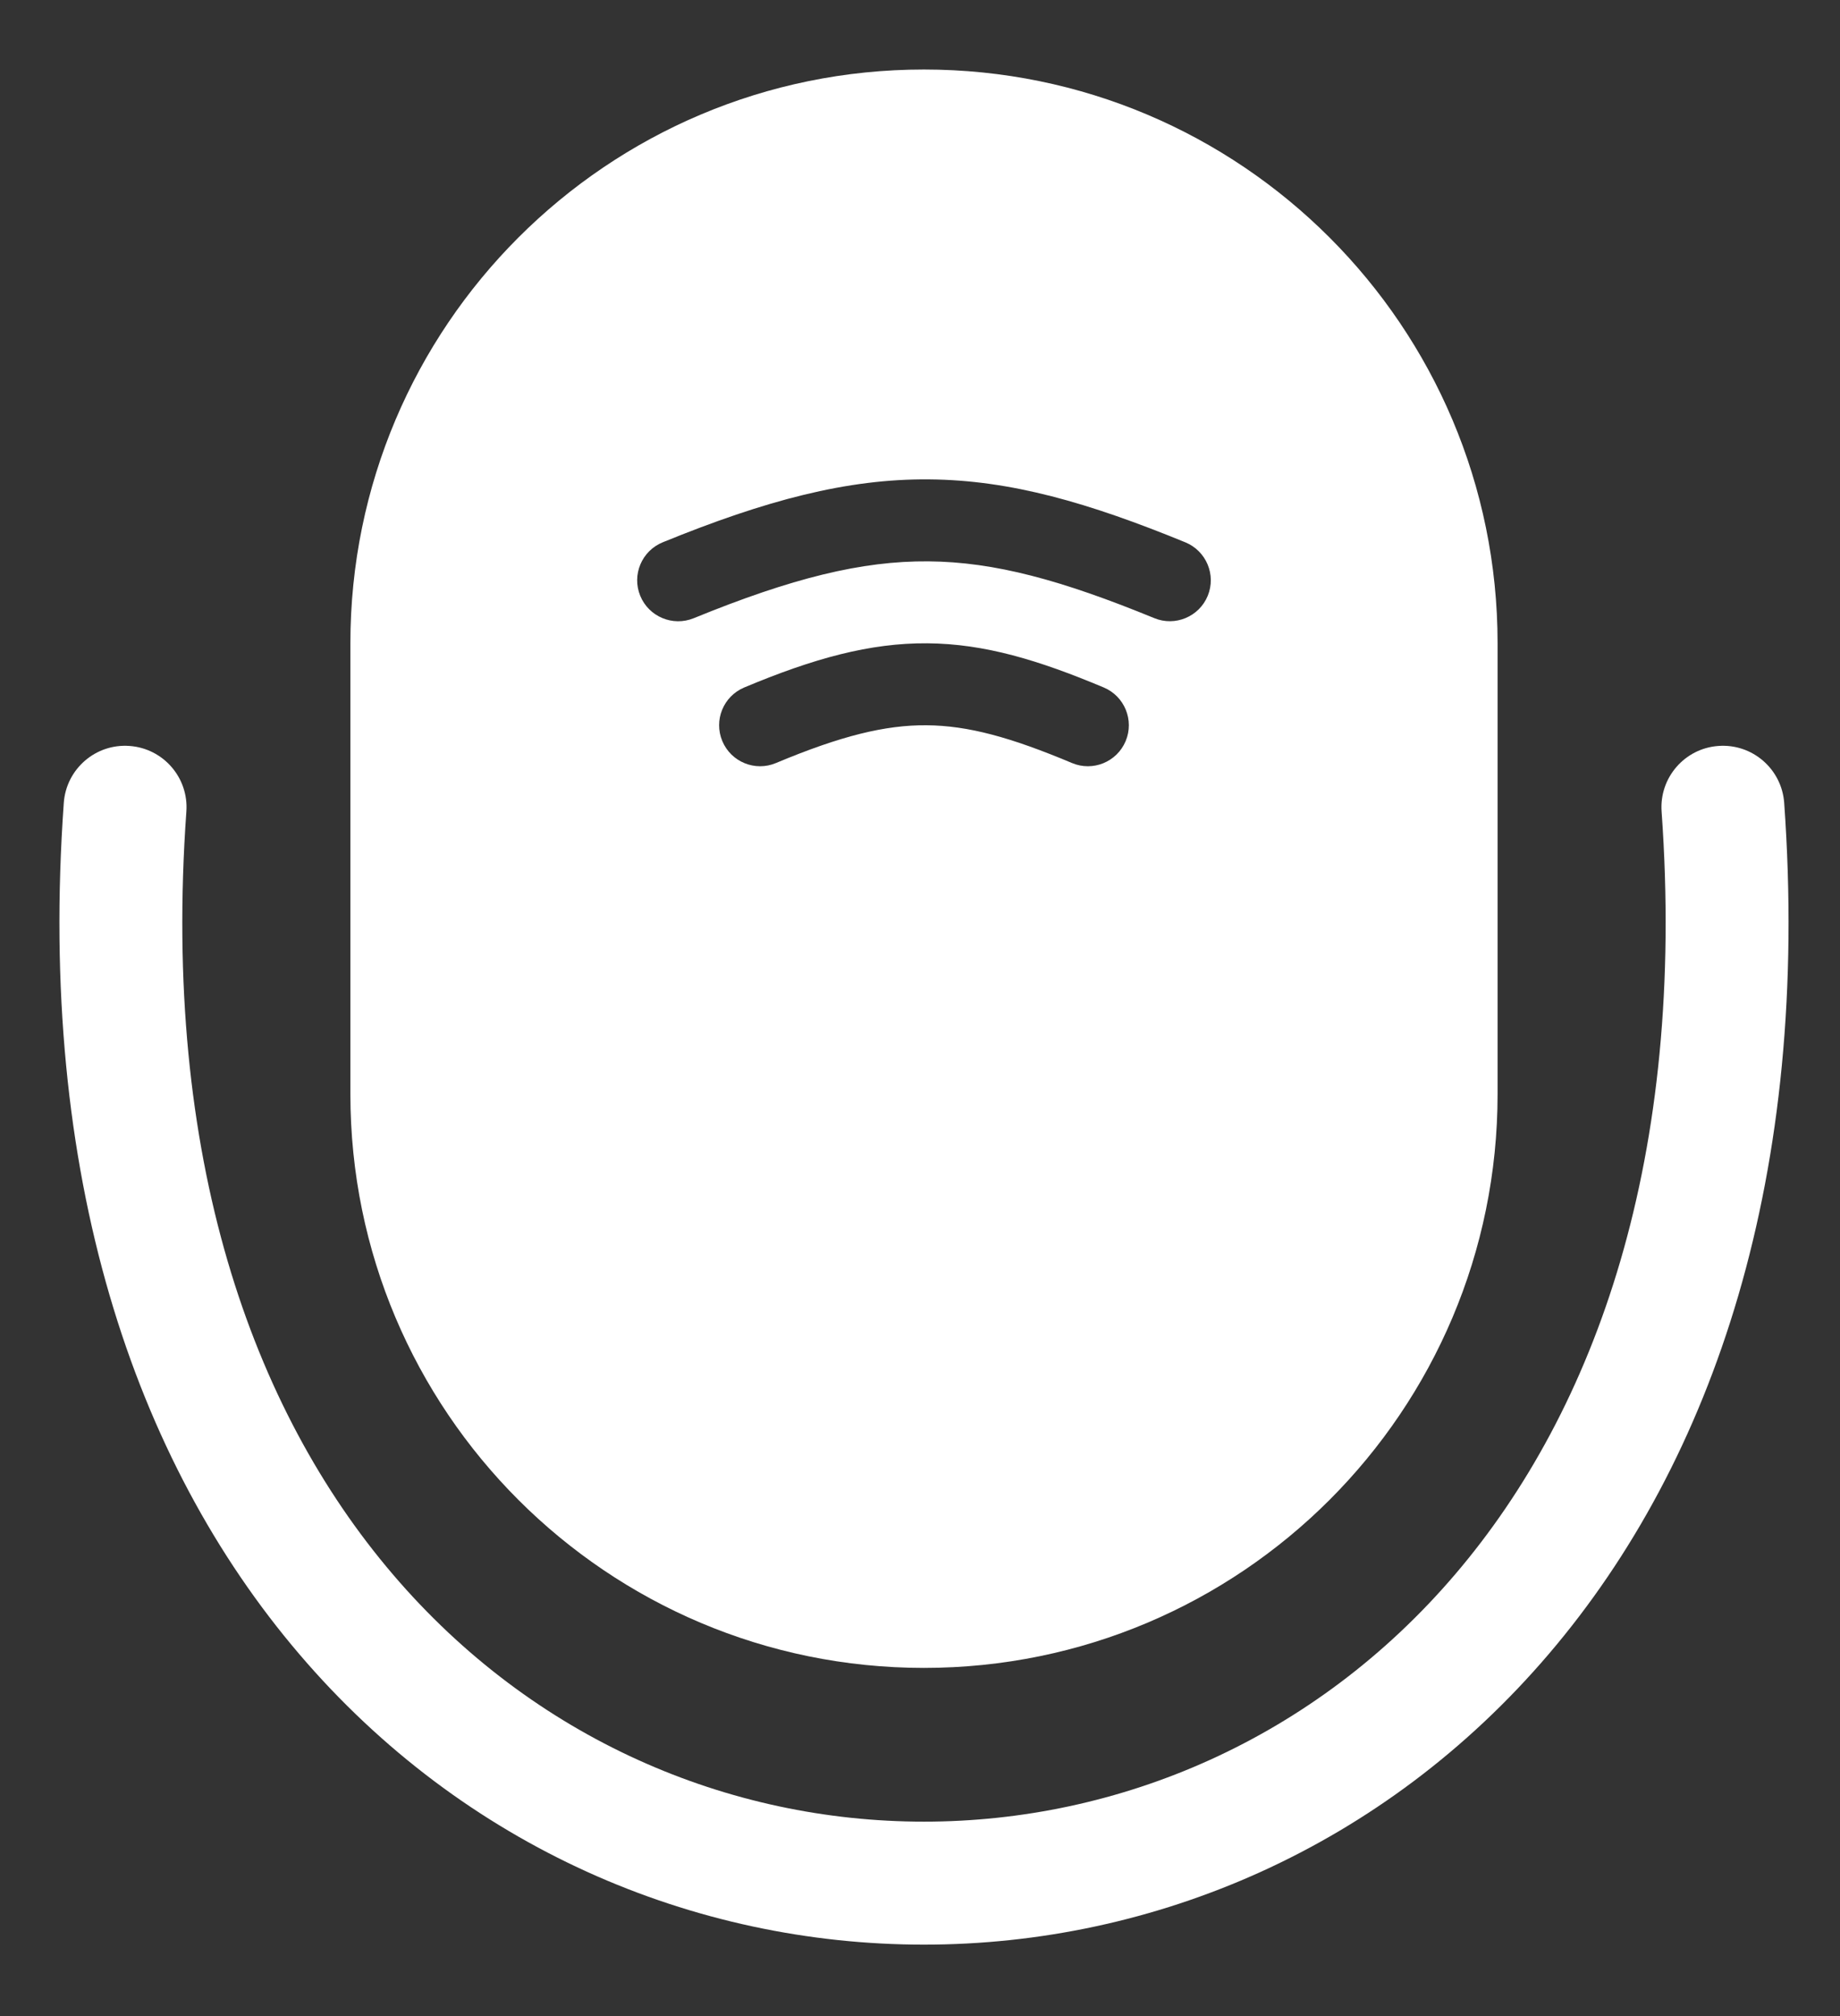 <svg width="21" height="23" viewBox="0 0 21 23" fill="none" xmlns="http://www.w3.org/2000/svg">
<rect x="0" y="0" width="21" height="23" fill="#333333" stroke="none"/>
<path fill-rule="evenodd" clip-rule="evenodd" d="M10.545 0.793C6.93 0.793 3.999 3.723 3.999 7.339V12.482C3.999 16.098 6.93 19.028 10.545 19.028C14.161 19.028 17.092 16.098 17.092 12.482V7.339C17.092 3.723 14.161 0.793 10.545 0.793ZM7.917 7.053C9.04 6.594 9.837 6.398 10.594 6.404C11.351 6.41 12.115 6.618 13.174 7.052C13.412 7.15 13.686 7.036 13.784 6.797C13.882 6.558 13.767 6.285 13.528 6.187C12.429 5.737 11.536 5.476 10.601 5.469C9.667 5.461 8.737 5.708 7.563 6.187C7.324 6.285 7.209 6.558 7.307 6.797C7.405 7.036 7.678 7.15 7.917 7.053ZM8.856 8.705C9.596 8.395 10.104 8.27 10.576 8.274C11.05 8.278 11.535 8.411 12.235 8.705C12.473 8.805 12.747 8.693 12.847 8.455C12.947 8.217 12.835 7.943 12.597 7.843C11.857 7.532 11.239 7.344 10.584 7.339C9.929 7.334 9.286 7.511 8.494 7.843C8.256 7.943 8.144 8.216 8.244 8.455C8.344 8.693 8.618 8.805 8.856 8.705Z" fill="white"/>
<path d="M20.363 9.159C20.335 8.773 20 8.482 19.613 8.51C19.227 8.537 18.936 8.873 18.964 9.259C19.245 13.202 18.215 16.078 16.609 17.959C15.001 19.844 12.772 20.782 10.545 20.782C8.318 20.782 6.09 19.844 4.482 17.959C2.876 16.078 1.845 13.202 2.127 9.259C2.155 8.873 1.864 8.537 1.477 8.51C1.091 8.482 0.756 8.773 0.728 9.159C0.425 13.399 1.528 16.66 3.415 18.87C5.298 21.077 7.921 22.185 10.545 22.185C13.17 22.185 15.793 21.077 17.676 18.87C19.563 16.66 20.666 13.399 20.363 9.159Z" fill="white"/>
</svg>
